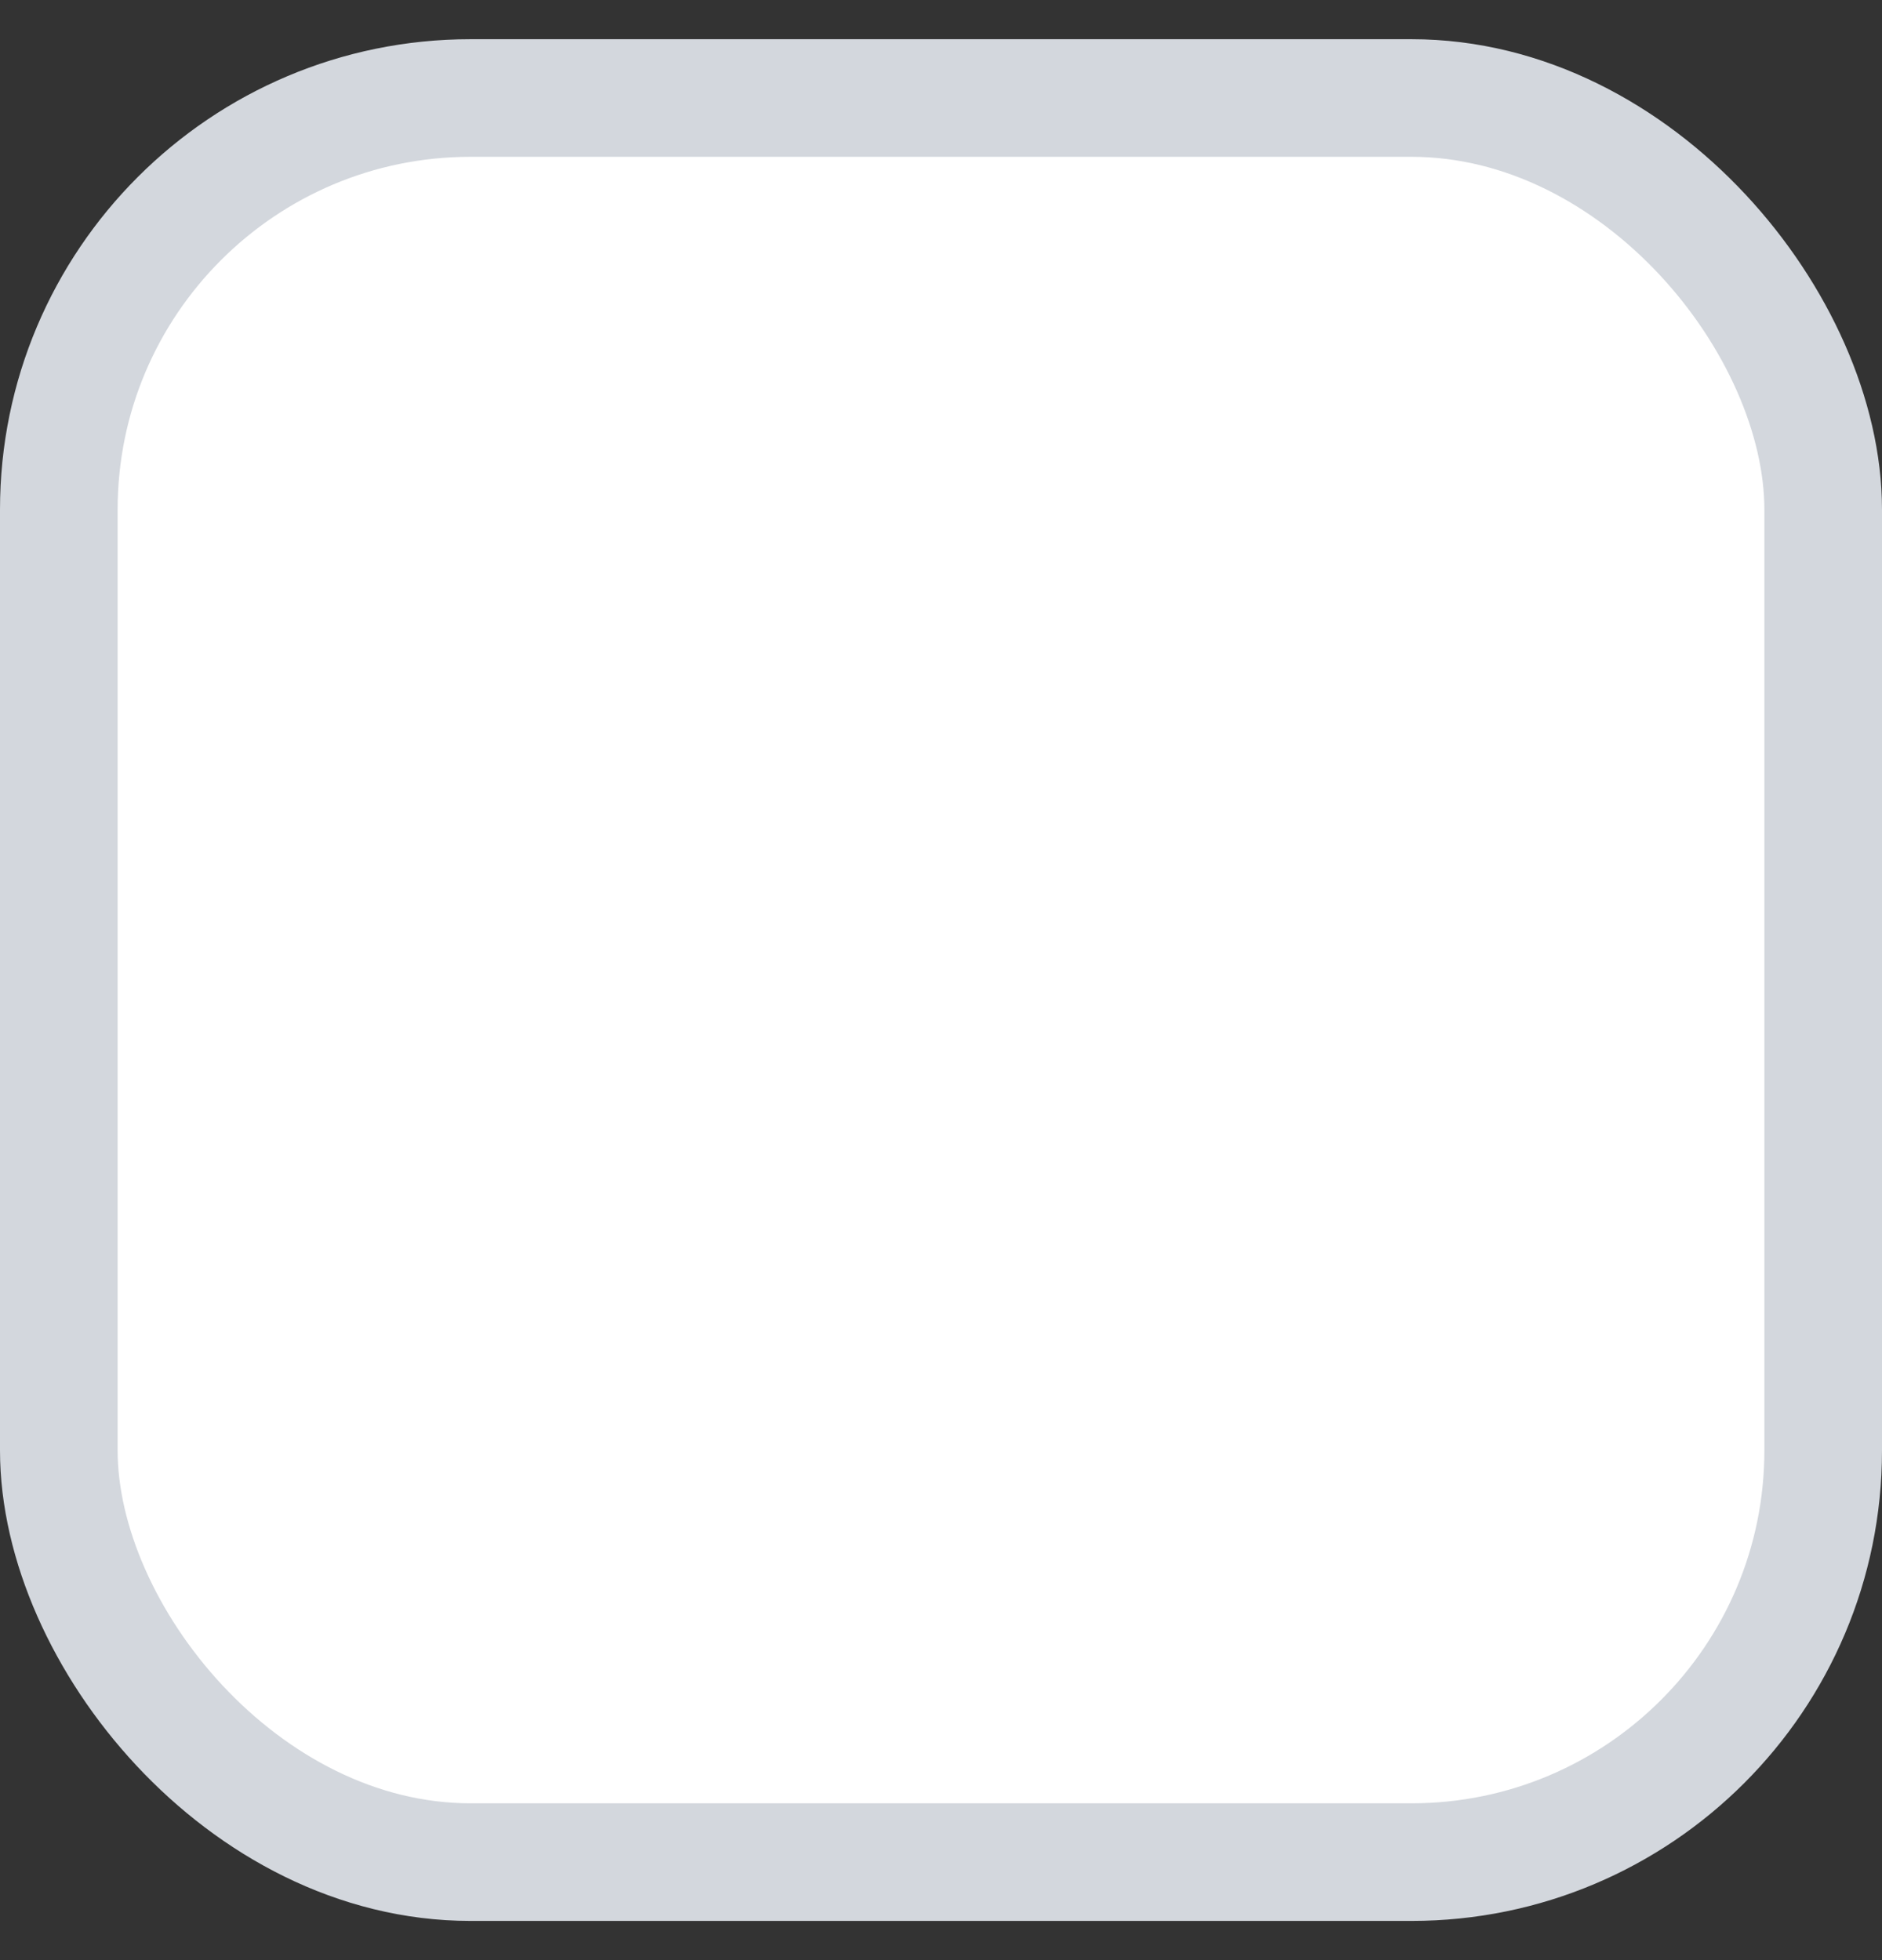 <svg width="24" height="25" viewBox="0 0 24 25" fill="none" xmlns="http://www.w3.org/2000/svg">
<rect x="0" y="0" width="24" height="25" fill="#333333" stroke="none"/>
<rect x="0.75" y="1.25" width="22.5" height="22.5" rx="5.25" fill="white"/>
<rect x="0.75" y="1.25" width="22.5" height="22.5" rx="5.25" stroke="#D3D7DD" stroke-width="1.5"/>
</svg>
